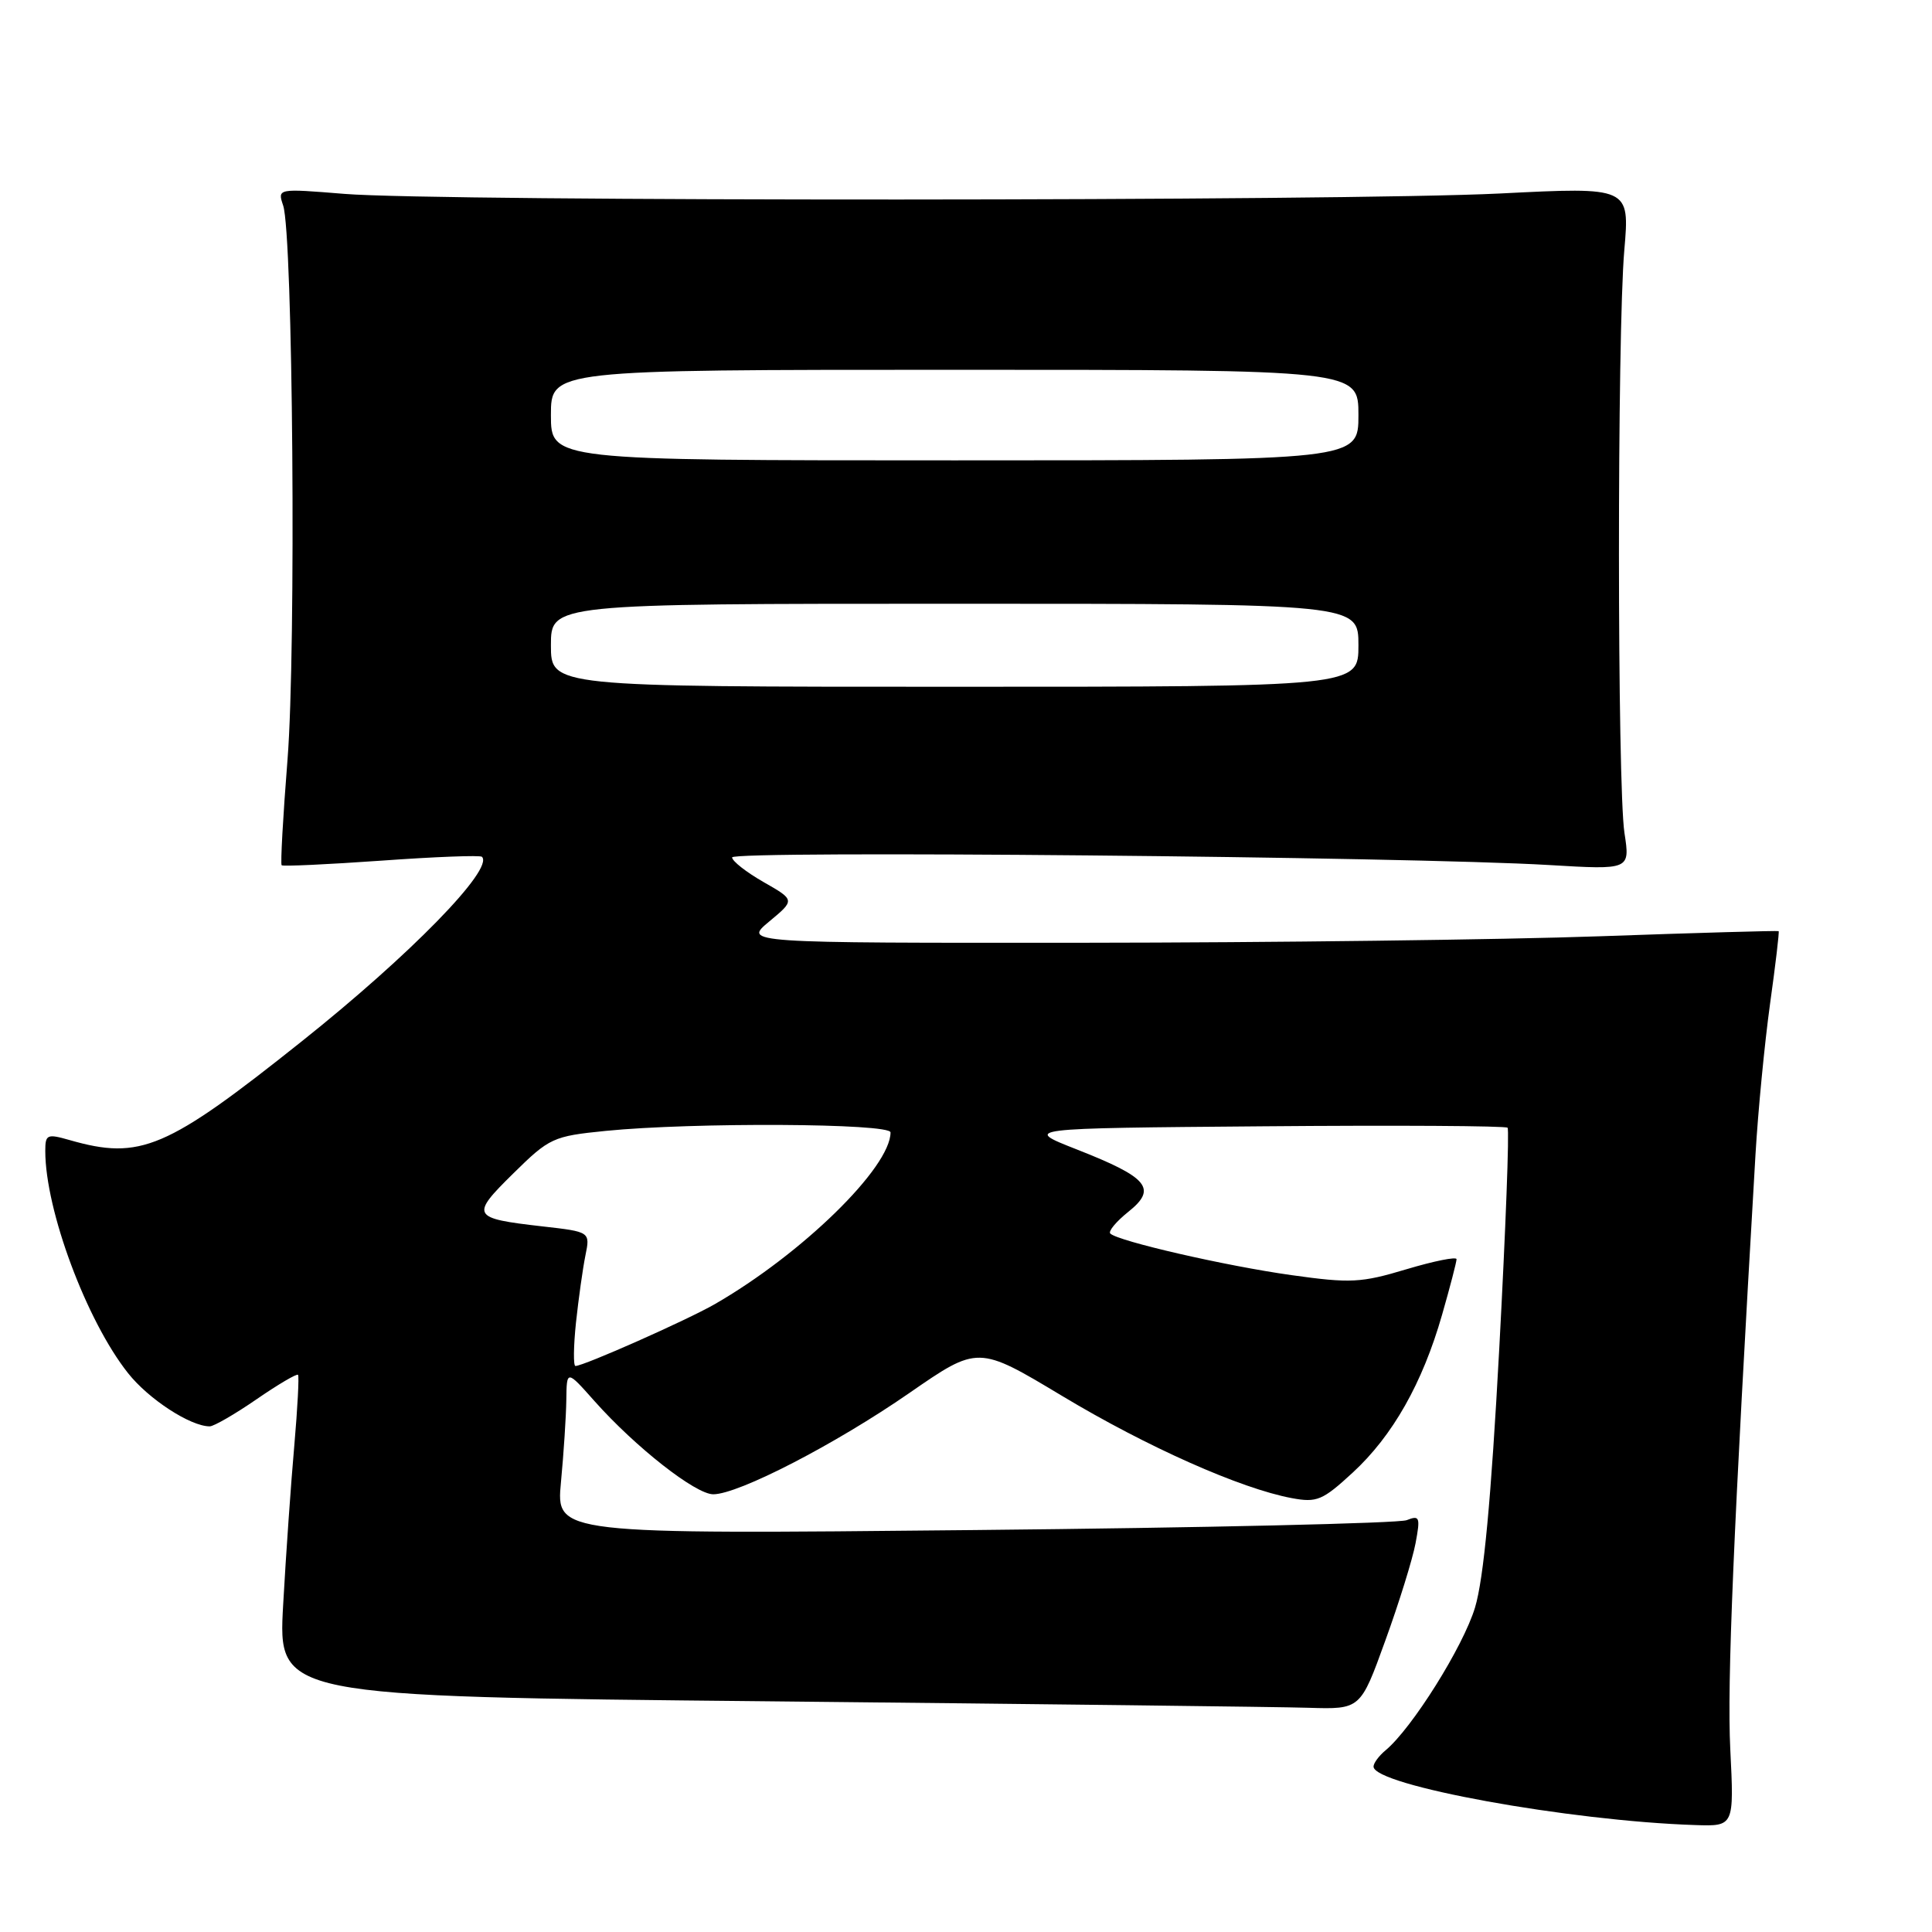 <?xml version="1.0" encoding="UTF-8" standalone="no"?>
<!DOCTYPE svg PUBLIC "-//W3C//DTD SVG 1.1//EN" "http://www.w3.org/Graphics/SVG/1.1/DTD/svg11.dtd" >
<svg xmlns="http://www.w3.org/2000/svg" xmlns:xlink="http://www.w3.org/1999/xlink" version="1.1" viewBox="0 0 256 256">
 <g >
 <path fill="currentColor"
d=" M 229.27 231.75 C 228.84 222.96 229.67 203.19 232.61 153.00 C 232.95 147.22 233.82 138.23 234.54 133.02 C 235.27 127.80 235.78 123.47 235.68 123.38 C 235.58 123.30 224.93 123.60 212.00 124.06 C 199.07 124.52 168.25 124.90 143.50 124.92 C 98.50 124.95 98.50 124.95 101.93 122.10 C 105.35 119.26 105.35 119.26 101.18 116.88 C 98.89 115.57 97.01 114.10 97.01 113.61 C 97.00 112.67 186.53 113.51 205.25 114.62 C 216.00 115.26 216.00 115.26 215.25 110.38 C 214.29 104.12 214.27 44.13 215.23 33.14 C 215.95 24.77 215.95 24.77 198.73 25.64 C 178.04 26.67 58.19 26.72 45.63 25.69 C 36.76 24.97 36.76 24.97 37.52 27.23 C 38.82 31.09 39.25 86.02 38.10 100.62 C 37.50 108.17 37.15 114.49 37.32 114.65 C 37.48 114.82 43.43 114.54 50.54 114.04 C 57.64 113.53 63.64 113.30 63.86 113.53 C 65.48 115.14 54.36 126.53 40.00 137.97 C 22.04 152.29 18.60 153.75 9.24 151.07 C 6.23 150.21 6.00 150.31 6.00 152.52 C 6.00 160.34 11.46 175.01 16.96 181.94 C 19.68 185.39 25.23 189.00 27.79 189.00 C 28.33 189.00 31.12 187.39 33.98 185.42 C 36.84 183.45 39.32 181.99 39.49 182.17 C 39.65 182.35 39.43 186.55 39.00 191.50 C 38.56 196.45 37.89 205.96 37.52 212.64 C 36.84 224.79 36.84 224.79 101.67 225.43 C 137.33 225.79 169.60 226.17 173.39 226.29 C 180.27 226.50 180.27 226.50 183.56 217.39 C 185.38 212.38 187.18 206.57 187.57 204.48 C 188.22 201.02 188.11 200.75 186.39 201.43 C 185.35 201.84 159.57 202.44 129.09 202.74 C 73.68 203.30 73.68 203.30 74.33 196.40 C 74.69 192.61 75.01 187.70 75.04 185.50 C 75.09 181.50 75.09 181.50 78.79 185.67 C 84.22 191.77 92.16 198.00 94.51 198.00 C 97.85 198.00 110.70 191.36 120.48 184.59 C 129.60 178.28 129.60 178.28 140.74 184.97 C 151.97 191.72 164.40 197.25 171.17 198.51 C 174.49 199.13 175.25 198.81 179.24 195.13 C 184.54 190.25 188.49 183.27 191.08 174.22 C 192.14 170.53 193.00 167.21 193.00 166.85 C 193.00 166.49 190.02 167.09 186.37 168.18 C 180.35 169.99 178.96 170.06 171.12 168.96 C 162.45 167.75 148.13 164.46 147.12 163.45 C 146.82 163.16 147.90 161.86 149.51 160.57 C 153.37 157.49 152.16 156.03 142.69 152.31 C 135.53 149.50 135.53 149.50 167.42 149.24 C 184.95 149.09 199.51 149.18 199.76 149.43 C 200.01 149.68 199.51 162.84 198.66 178.69 C 197.58 198.68 196.60 209.18 195.45 213.00 C 193.89 218.18 187.10 229.01 183.59 231.93 C 182.72 232.65 182.00 233.62 182.00 234.08 C 182.00 236.57 207.95 241.29 224.64 241.83 C 229.78 242.00 229.78 242.00 229.27 231.75 Z  M 76.32 175.25 C 76.66 172.09 77.22 168.09 77.57 166.36 C 78.21 163.22 78.21 163.22 71.85 162.50 C 62.48 161.43 62.30 161.11 68.00 155.50 C 72.80 150.77 73.28 150.55 80.25 149.85 C 91.77 148.70 118.00 148.83 118.00 150.05 C 118.00 154.70 106.24 166.18 94.69 172.82 C 90.99 174.94 77.34 181.00 76.25 181.00 C 75.96 181.00 75.99 178.41 76.32 175.25 Z  M 73.00 85.50 C 73.00 80.00 73.00 80.00 126.50 80.00 C 180.00 80.00 180.00 80.00 180.00 85.50 C 180.00 91.00 180.00 91.00 126.50 91.00 C 73.00 91.00 73.00 91.00 73.00 85.50 Z  M 73.00 55.00 C 73.00 49.00 73.00 49.00 126.50 49.00 C 180.00 49.00 180.00 49.00 180.00 55.00 C 180.00 61.00 180.00 61.00 126.50 61.00 C 73.00 61.00 73.00 61.00 73.00 55.00 Z "/>
</g>
</svg>